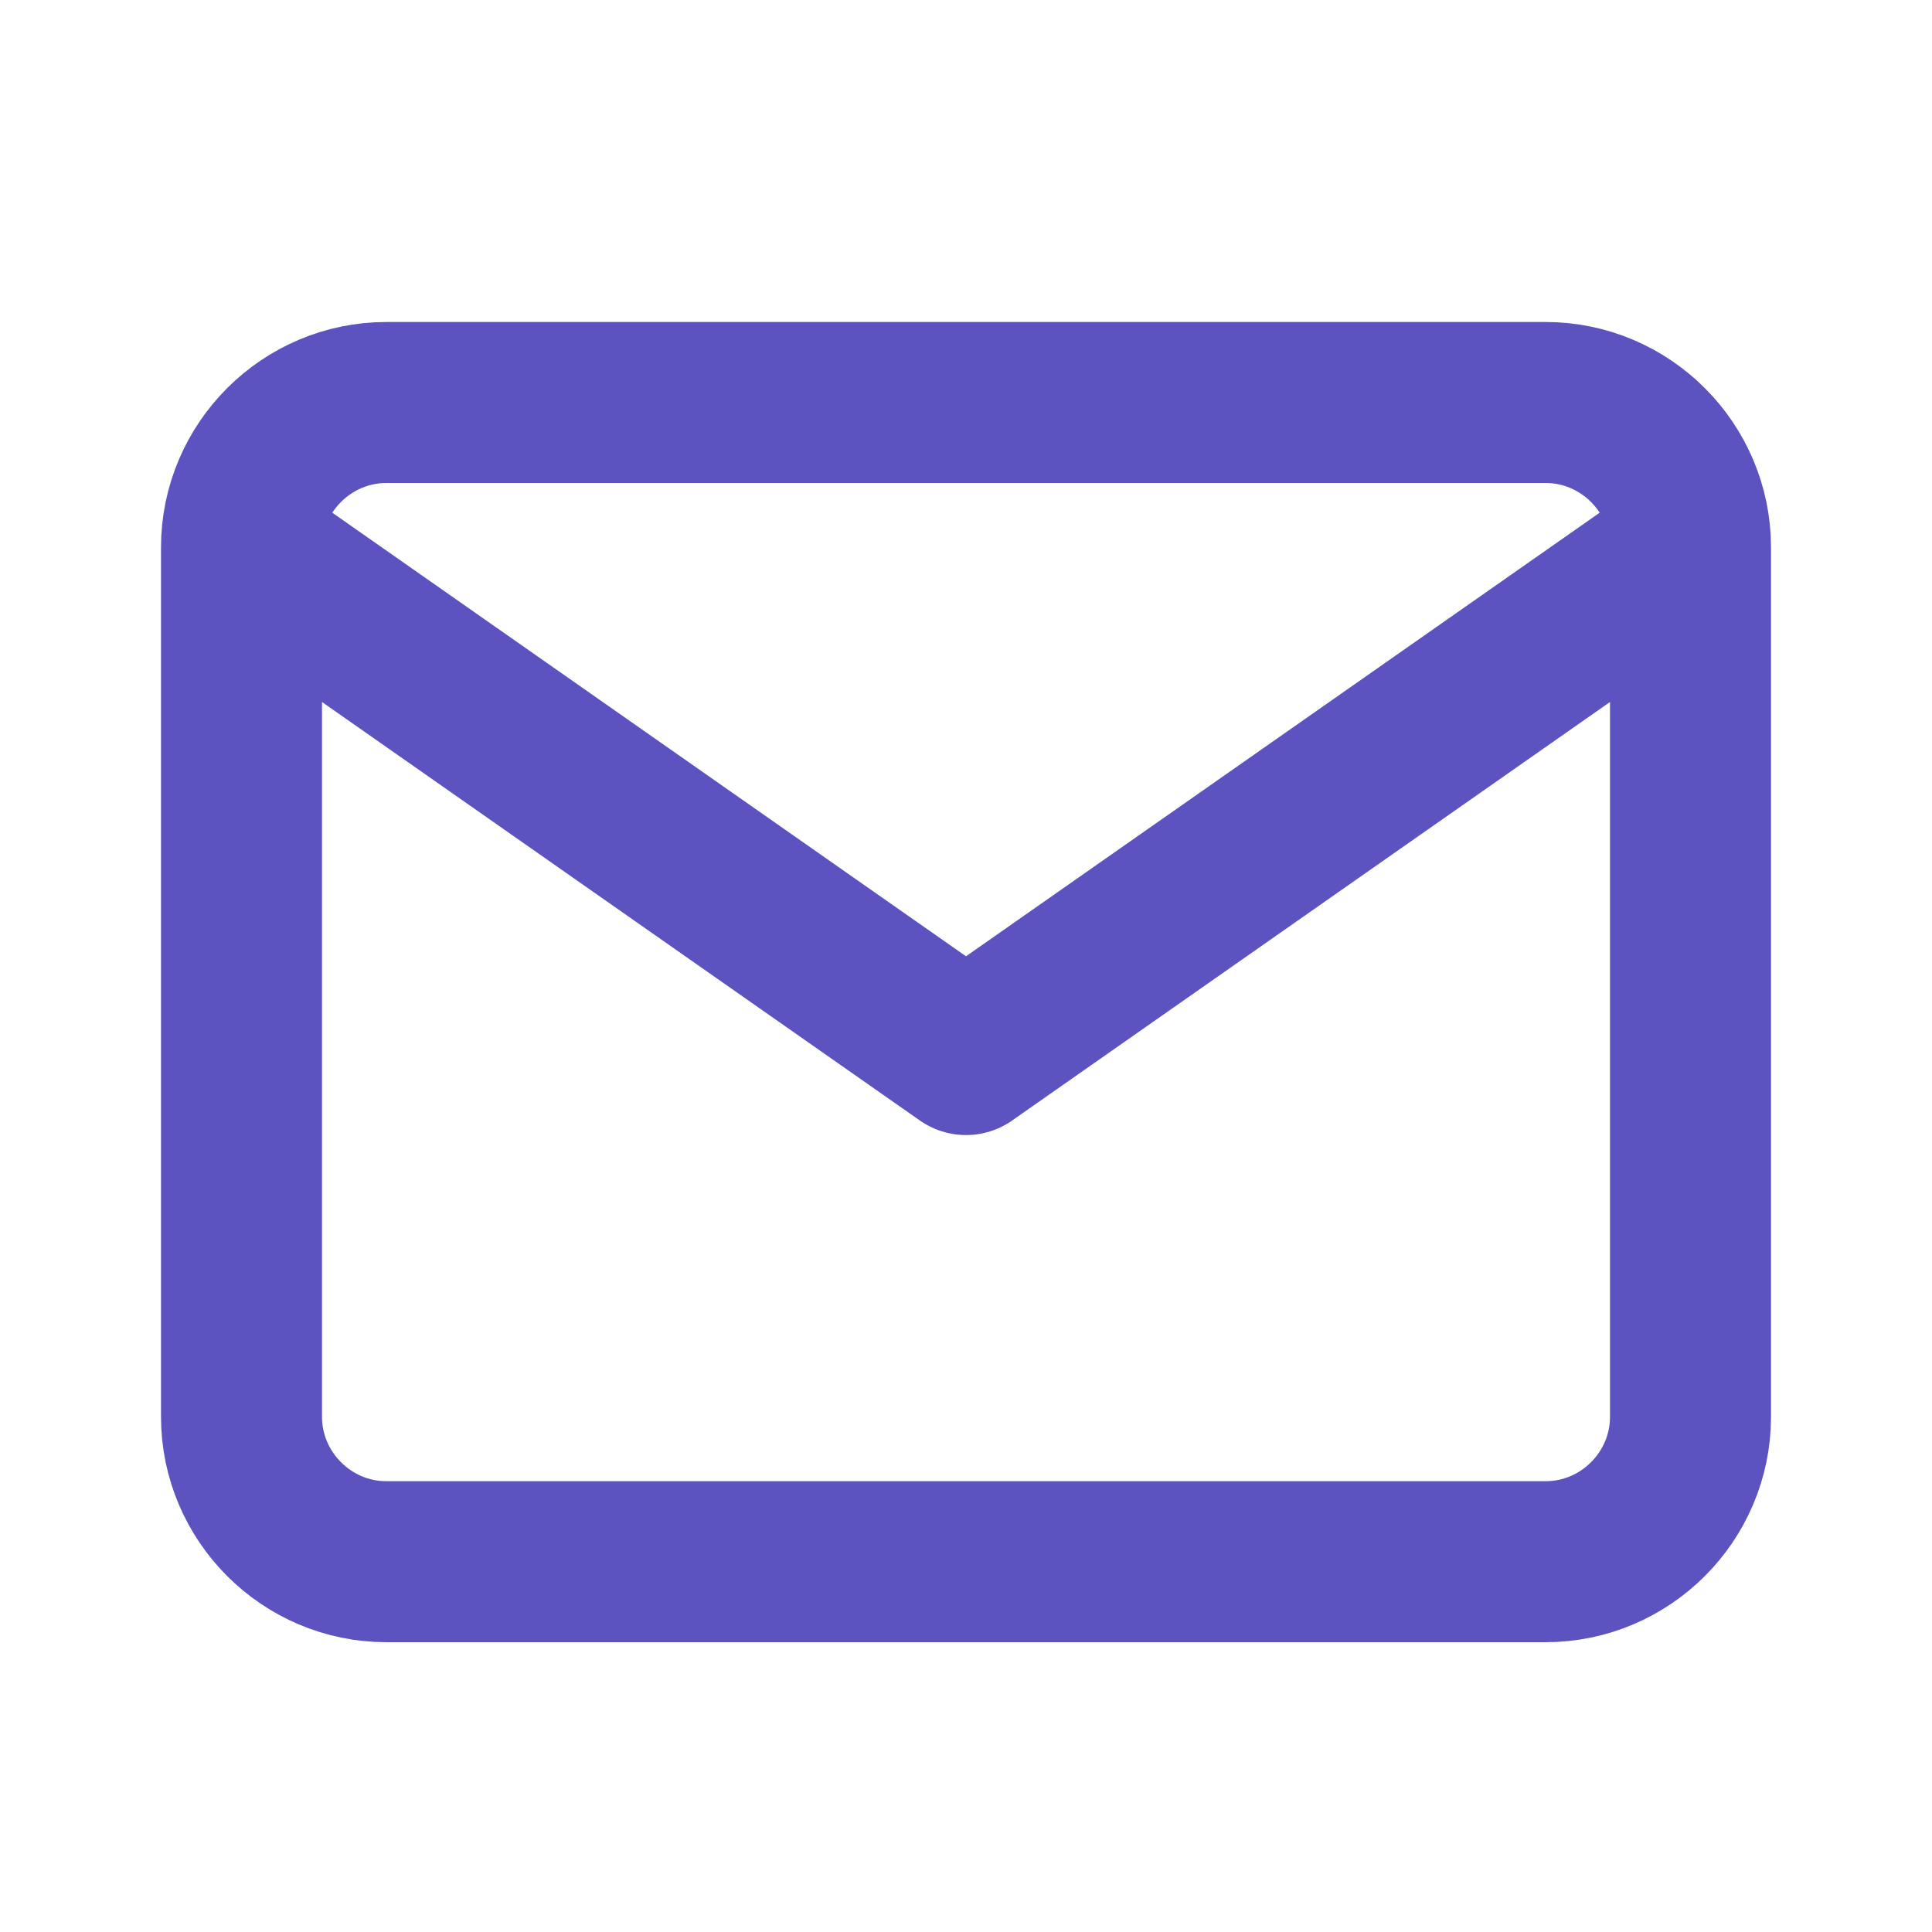 <svg width="24" height="24" viewBox="0 0 24 24" fill="none" xmlns="http://www.w3.org/2000/svg">
<path d="M21 6.8C21 5.81 20.19 5 19.2 5H4.8C3.81 5 3 5.81 3 6.8M21 6.8V17.6C21 18.59 20.19 19.4 19.2 19.4H4.8C3.81 19.4 3 18.59 3 17.6V6.8M21 6.8L12 13.1L3 6.8" stroke="#5D53C0" stroke-width="2" stroke-linecap="round" stroke-linejoin="round"/>
</svg>
